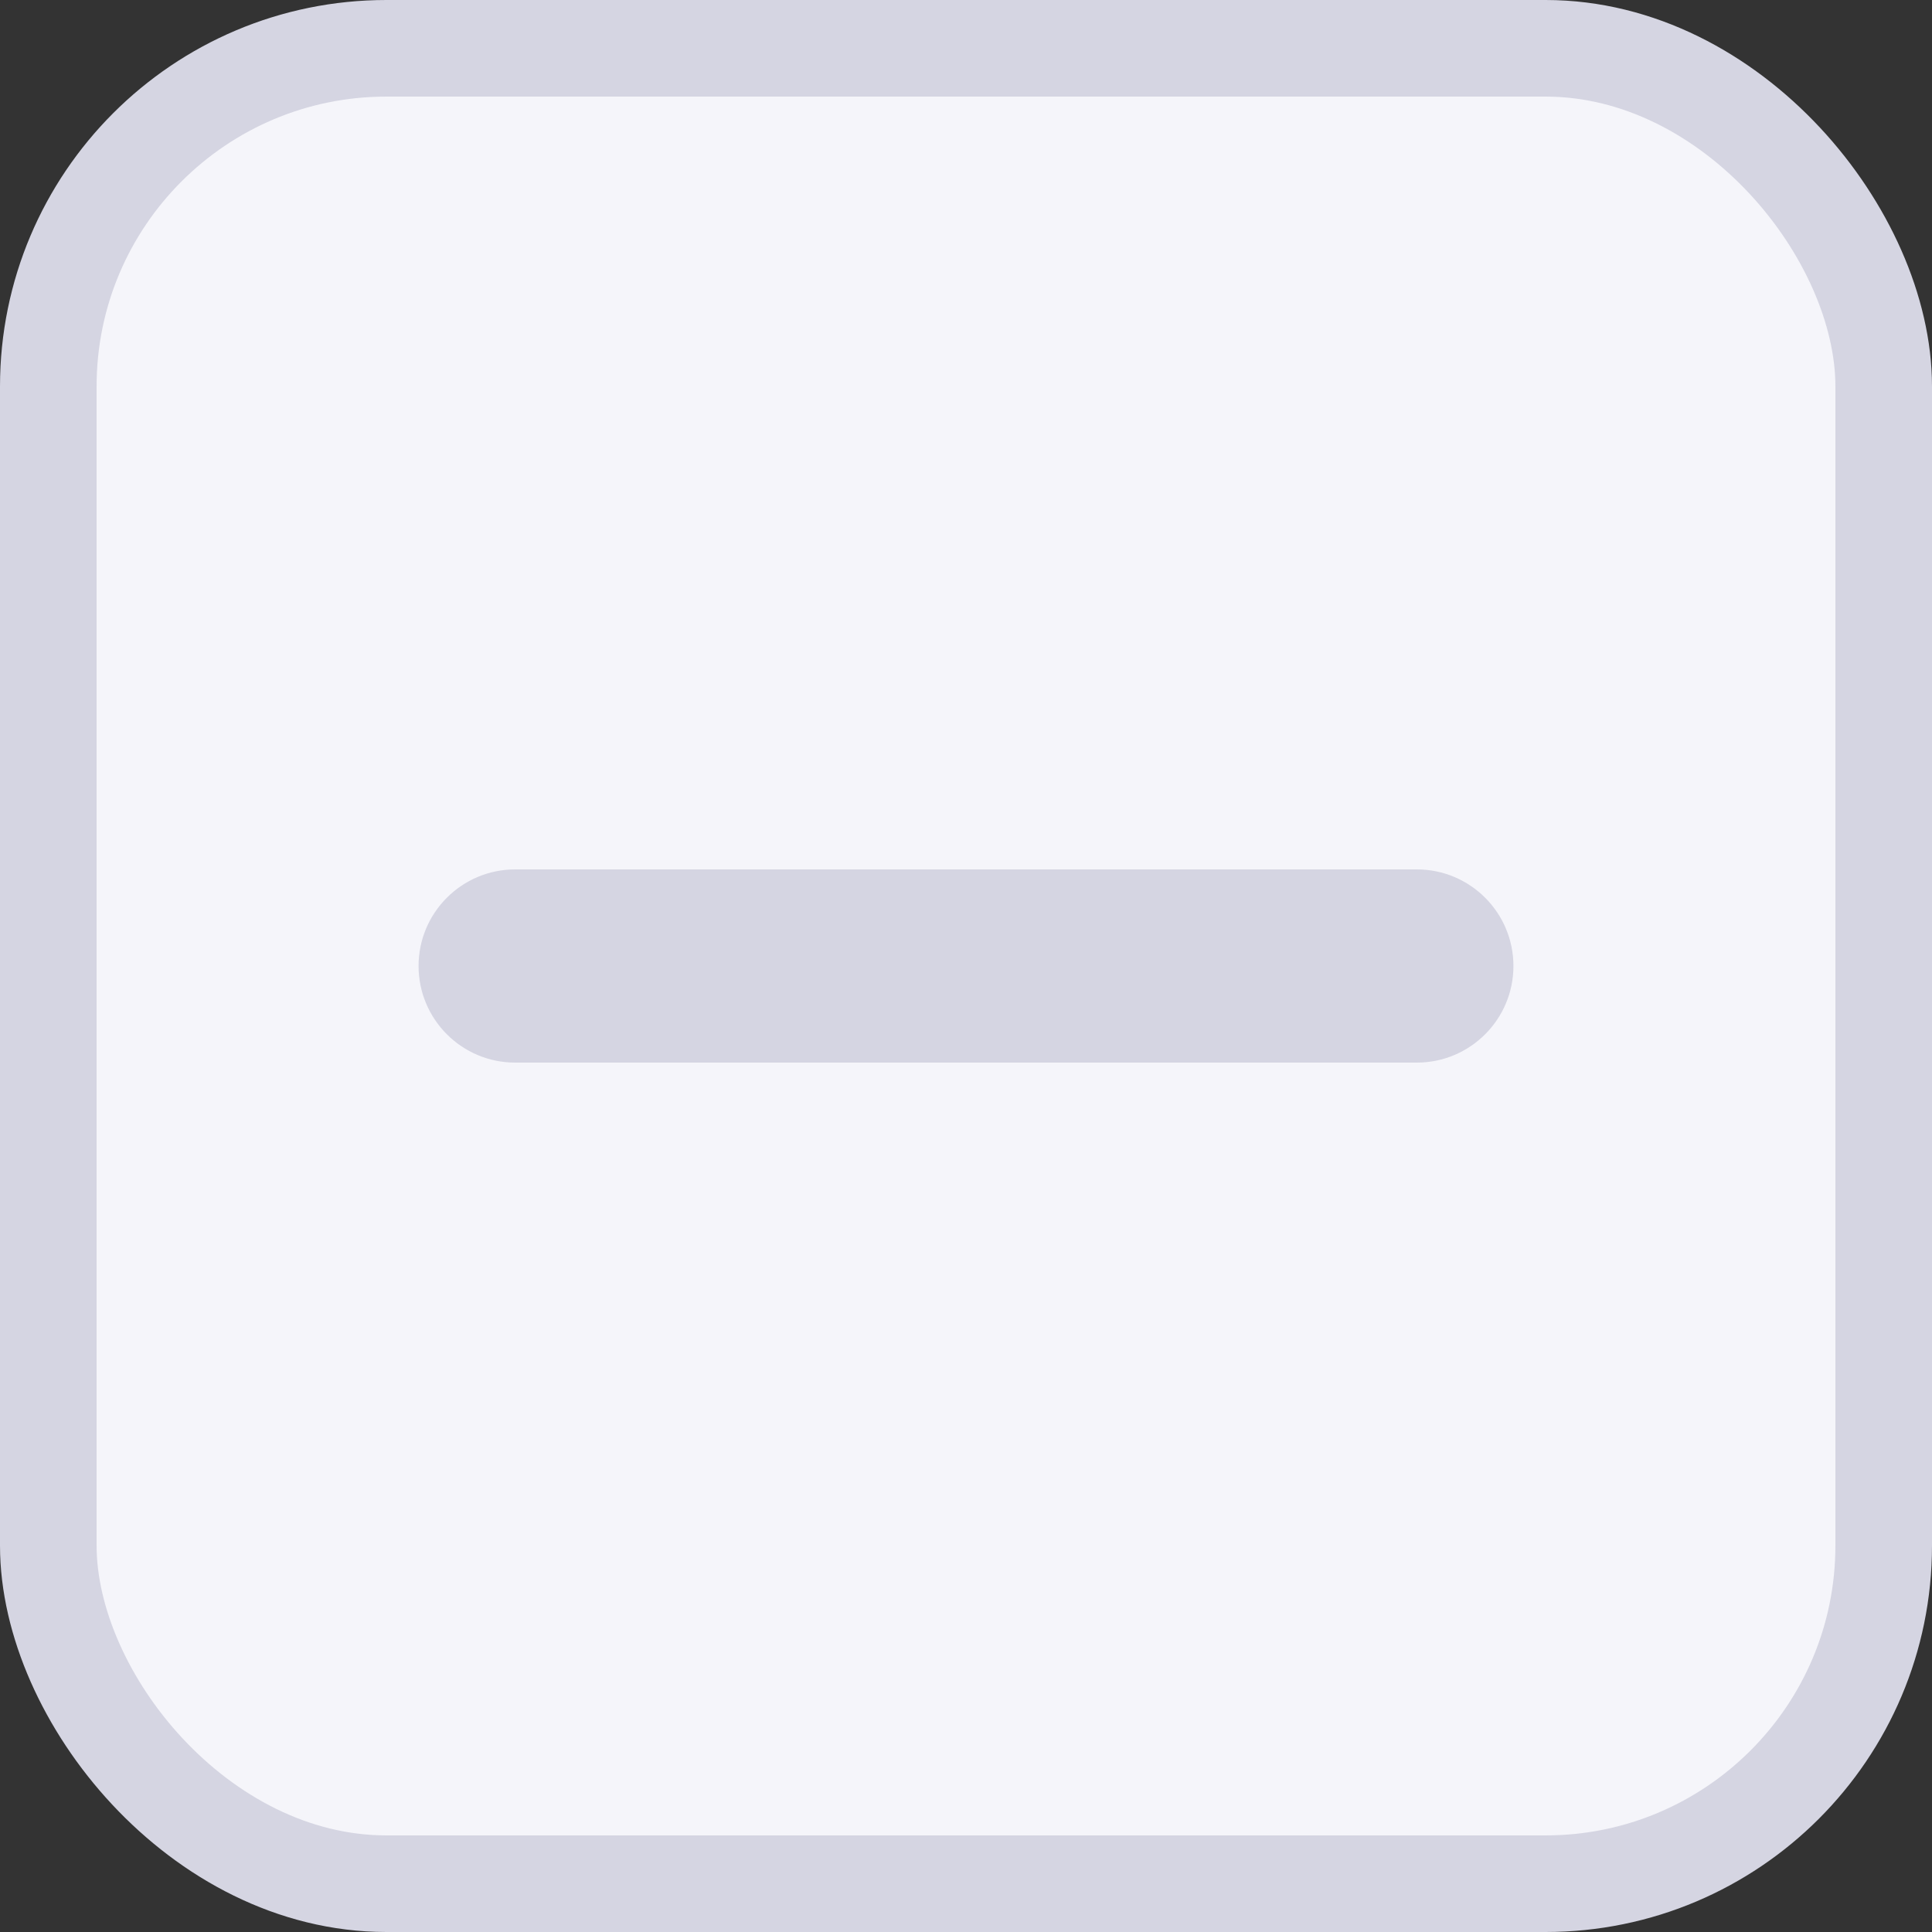 <svg width="20" height="20" viewBox="0 0 20 20" fill="none" xmlns="http://www.w3.org/2000/svg">
<rect x="0" y="0" width="20" height="20" fill="#333333" stroke="none"/>
<rect x="0.5" y="0.5" width="19" height="19" rx="3.5" fill="#F5F5FA"/>
<path d="M5.333 9C4.781 9 4.333 9.448 4.333 10C4.333 10.552 4.781 11 5.333 11V9ZM14.667 11C15.219 11 15.667 10.552 15.667 10C15.667 9.448 15.219 9 14.667 9V11ZM5.333 11H14.667V9H5.333V11Z" fill="#D5D5E2"/>
<rect x="0.5" y="0.5" width="19" height="19" rx="3.5" stroke="#D5D5E2"/>
</svg>
